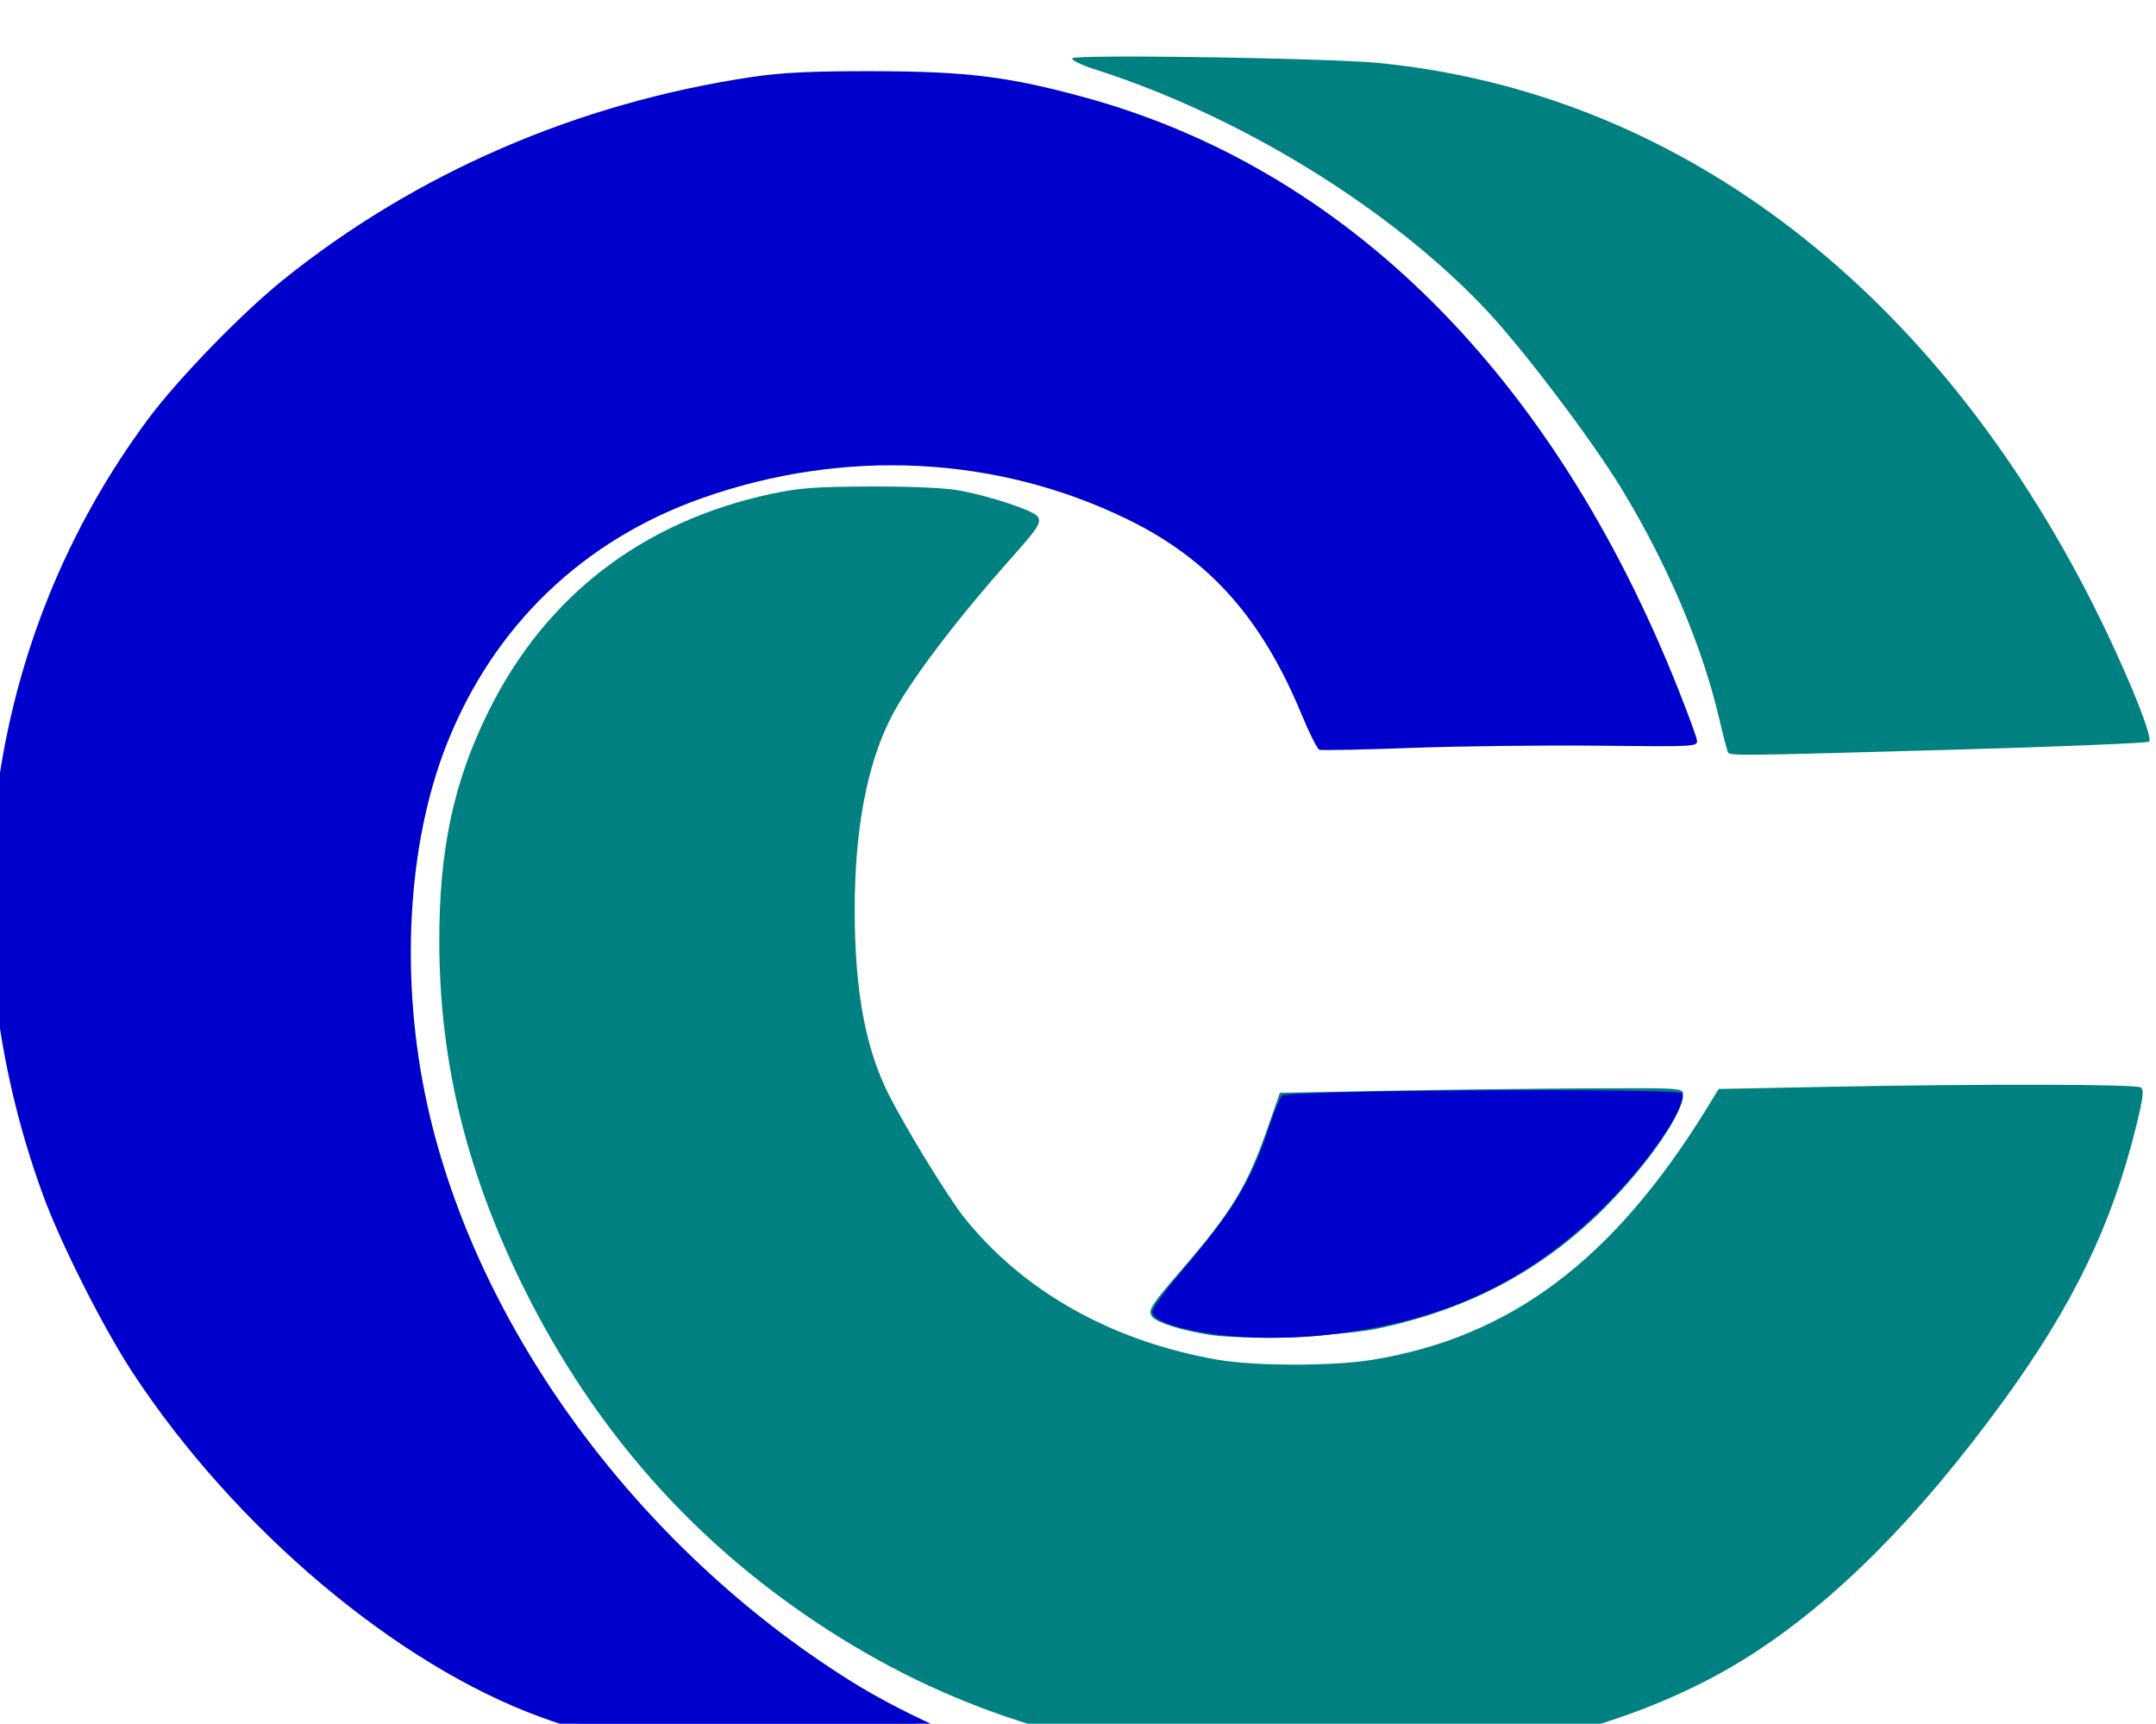 <?xml version="1.0" encoding="UTF-8" standalone="no"?>
<!-- Created with Inkscape (http://www.inkscape.org/) -->

<svg
   xmlns:dc="http://purl.org/dc/elements/1.1/"
   xmlns:cc="http://creativecommons.org/ns#"
   xmlns:rdf="http://www.w3.org/1999/02/22-rdf-syntax-ns#"
   xmlns:svg="http://www.w3.org/2000/svg"
   xmlns="http://www.w3.org/2000/svg"
   xmlns:sodipodi="http://sodipodi.sourceforge.net/DTD/sodipodi-0.dtd"
   xmlns:inkscape="http://www.inkscape.org/namespaces/inkscape"
   width="59.854mm"
   height="47.851mm"
   viewBox="0 0 59.854 47.851"
   version="1.1"
   id="svg8"
   inkscape:version="0.92.4 (5da689c313, 2019-01-14)"
   sodipodi:docname="iso.svg">
  <defs
     id="defs2" />
  <sodipodi:namedview
     id="base"
     pagecolor="#ffffff"
     bordercolor="#666666"
     borderopacity="1.0"
     inkscape:pageopacity="0.0"
     inkscape:pageshadow="2"
     inkscape:zoom="0.96616988"
     inkscape:cx="115.39729"
     inkscape:cy="47.713482"
     inkscape:document-units="mm"
     inkscape:current-layer="layer1"
     showgrid="false"
     inkscape:snap-global="false"
     units="mm"
     fit-margin-top="0"
     fit-margin-left="0"
     fit-margin-right="0"
     fit-margin-bottom="0" />
  <g
     inkscape:label="Capa 1"
     inkscape:groupmode="layer"
     id="layer1"
     transform="translate(174.196,-104.742)">
    <g
       id="g839">
      <path
         id="path960"
         transform="matrix(0.265,0,0,0.265,0,-892)"
         d="m -540.619,3767.219 c -2.61,0.015 -4.32,0.07 -4.387,0.178 -0.116,0.187 0.9,0.69 2.277,1.129 15.159,4.825 30.88,14.463 40.977,25.119 3.9,4.117 11.213,13.773 14.346,18.945 4.801,7.927 8.396,16.404 10.168,23.983 0.421,1.801 0.839,3.393 0.93,3.539 0.225,0.365 1.066,0.355 23.777,-0.289 11.016,-0.312 20.162,-0.69 20.324,-0.838 0.513,-0.468 -3.037,-8.956 -6.637,-15.873 -16.914,-32.498 -43.343,-52.199 -74.084,-55.225 -3.938,-0.387 -19.862,-0.712 -27.691,-0.668 z m -25.564,1.863 c -4.017,0.01 -7.205,0.015 -9.914,0.35 -21.477,2.659 -42.637,12.743 -57.18,27.252 -11.844,11.816 -18.927,25.143 -22.264,41.719 -5.177,25.717 1.107,52.149 18.307,73.787 1.273,1.602 3.528,4.033 6.018,6.566 0.532,0.555 1.079,1.094 1.621,1.637 0.658,0.658 1.32,1.309 1.992,1.947 2.448,2.364 4.806,4.518 6.441,5.82 16.719,13.319 29.897,17.279 59.129,19.09 7.977,0.185 12.201,0.275 14.406,0.293 0.002,0 0.016,-1e-4 0.019,0 0.091,0 0.681,0.014 0.74,0.017 1.029,0.03 1.769,-0.044 1.645,-0.168 -0.124,-0.124 -1.897,-0.649 -3.941,-1.166 -5.545,-1.404 -9.954,-3.091 -15.65,-6.176 -7.021,-3.954 -14.619,-8.787 -20.879,-14.846 -16.081,-15.564 -25.269,-34.102 -28.555,-54.01 -0.913,-5.53 -0.84,-16.62 0.145,-22 1.971,-10.768 6.448,-20.229 13.408,-26.842 8.026,-7.625 18.702,-11.61 32.27,-12.926 11.003,-1.067 24.888,2.306 33.961,8.102 2.833,1.81 7.655,6.788 9.754,9.941 1.047,1.573 2.795,4.92 3.887,7.438 l 1.984,4.578 1.135,-0.01 c 0.147,8e-4 0.35,-9e-4 0.535,0 h 0.979 c 1.456,0 9.634,-0.544 19.246,-0.586 l 16.854,0.174 -0.236,-0.941 c -0.602,-2.398 -2.916,-6.792 -5.592,-12.373 -1.281,-5.213 -4.337,-8.663 -7.178,-13.109 -15.578,-24.799 -36.457,-39.777 -62.586,-43.062 -2.609,-0.328 -6.481,-0.5 -10.498,-0.494 z m 0.041,43.172 v 0 c -5.759,0.019 -7.495,0.147 -10.441,0.781 -13.452,2.894 -23.56,10.66 -29.543,22.693 -3.702,7.446 -5.224,14.577 -5.197,24.33 0.034,12.651 2.936,24.358 9.064,36.572 7.252,14.454 17.411,25.983 30.592,34.719 13.414,8.89 27.545,13.455 45.928,14.836 3.255,0.244 14.182,-0.144 18.613,-0.662 13.004,-1.521 24.296,-5.195 33.014,-10.738 9.001,-5.724 17.751,-14.51 26.701,-26.812 7.271,-9.995 11.321,-18.393 13.863,-28.742 0.74,-3.013 0.831,-3.793 0.465,-4.025 -0.549,-0.348 -16.517,-0.381 -32.518,-0.068 l -11.689,0.229 -1.26,2.049 c -9.778,15.883 -20.568,23.98 -35.092,26.336 -4.1,0.665 -12.292,0.654 -16.158,-0.023 -11.052,-1.933 -20.313,-7.128 -26.521,-14.877 -1.685,-2.103 -6.091,-9.283 -7.92,-12.908 -2.449,-4.853 -3.562,-10.899 -3.562,-19.338 0,-8.381 1.268,-15.148 3.77,-20.098 1.833,-3.628 6.749,-10.15 12.568,-16.68 2.959,-3.32 3.29,-3.853 2.777,-4.471 -0.524,-0.631 -4.982,-2.103 -8.129,-2.682 -1.488,-0.274 -5.073,-0.437 -9.324,-0.422 z m 80.916,63.033 c -1.394,0 -3.251,0 -5.723,0.014 -5.46,0.026 -14.965,0.141 -21.121,0.258 l -11.193,0.213 -1.264,3.625 c -2.139,6.128 -3.743,8.784 -8.949,14.816 -3.387,3.925 -3.678,4.393 -3.137,5.045 0.502,0.605 3.12,1.418 6.053,1.879 0.943,0.148 2.387,0.223 4.047,0.244 2.512,0.11 5.595,0.026 8.125,-0.25 0.138,-0.015 0.271,-0.032 0.408,-0.049 1.999,-0.158 3.812,-0.367 5.018,-0.623 9.558,-2.026 17.286,-6.157 23.809,-12.727 4.438,-4.47 8.135,-9.807 8.135,-11.748 0,-0.544 -0.026,-0.682 -4.207,-0.697 z"
         style="fill:#008081;fill-opacity:1;stroke-width:0.345"
         inkscape:connector-curvature="0" />
      <path
         id="path952"
         transform="matrix(0.265,0,0,0.265,0,-892)"
         d="m -565.797,3768.748 c -6.55,-0.01 -9.633,0.14 -12.777,0.608 -18.225,2.712 -35.218,10.068 -49.119,21.262 -4.329,3.486 -10.984,10.344 -14.105,14.537 -17.179,23.078 -21.283,53.371 -11.021,81.373 1.874,5.115 6.334,13.935 9.404,18.6 10.733,16.309 27.664,30.586 42.752,36.051 12.256,4.439 23.339,6.109 43.672,6.576 5.983,0.138 11.719,0.276 12.748,0.307 1.029,0.03 1.769,-0.044 1.645,-0.168 -0.124,-0.124 -1.897,-0.649 -3.941,-1.166 -6.768,-1.713 -15.599,-5.519 -21.732,-9.365 -22.218,-13.935 -39.107,-36.904 -44.285,-60.23 -2.918,-13.142 -2.151,-27.404 2.037,-37.947 4.9,-12.335 14.248,-21.321 26.768,-25.73 14.889,-5.244 30.866,-4.438 44.547,2.248 8.552,4.18 14.034,10.325 18.213,20.42 0.809,1.954 1.645,3.621 1.859,3.705 0.214,0.084 4.566,-10e-4 9.67,-0.19 5.103,-0.189 13.941,-0.293 19.639,-0.232 10.197,0.109 10.358,0.1 10.25,-0.58 -0.06,-0.38 -0.943,-2.79 -1.963,-5.355 -13.056,-32.855 -34.723,-54.456 -62.162,-61.977 -7.949,-2.179 -12.405,-2.733 -22.096,-2.744 z m 71.484,106.752 c -12.152,-0.023 -28.361,0.204 -28.723,0.565 -0.222,0.221 -0.813,1.643 -1.314,3.162 -1.945,5.896 -3.682,8.737 -9.592,15.693 -1.472,1.733 -2.676,3.44 -2.676,3.793 0,1.037 3.297,2.052 8.287,2.555 2.671,0.269 6.766,0.214 9.941,-0.135 12.157,-1.336 20.997,-5.418 29.117,-13.445 4.542,-4.49 8.629,-10.434 8.154,-11.859 -0.071,-0.214 -5.904,-0.315 -13.195,-0.328 z"
         style="fill:#0000cc;fill-opacity:1;stroke-width:0.345"
         inkscape:connector-curvature="0" />
    </g>
  </g>
</svg>
